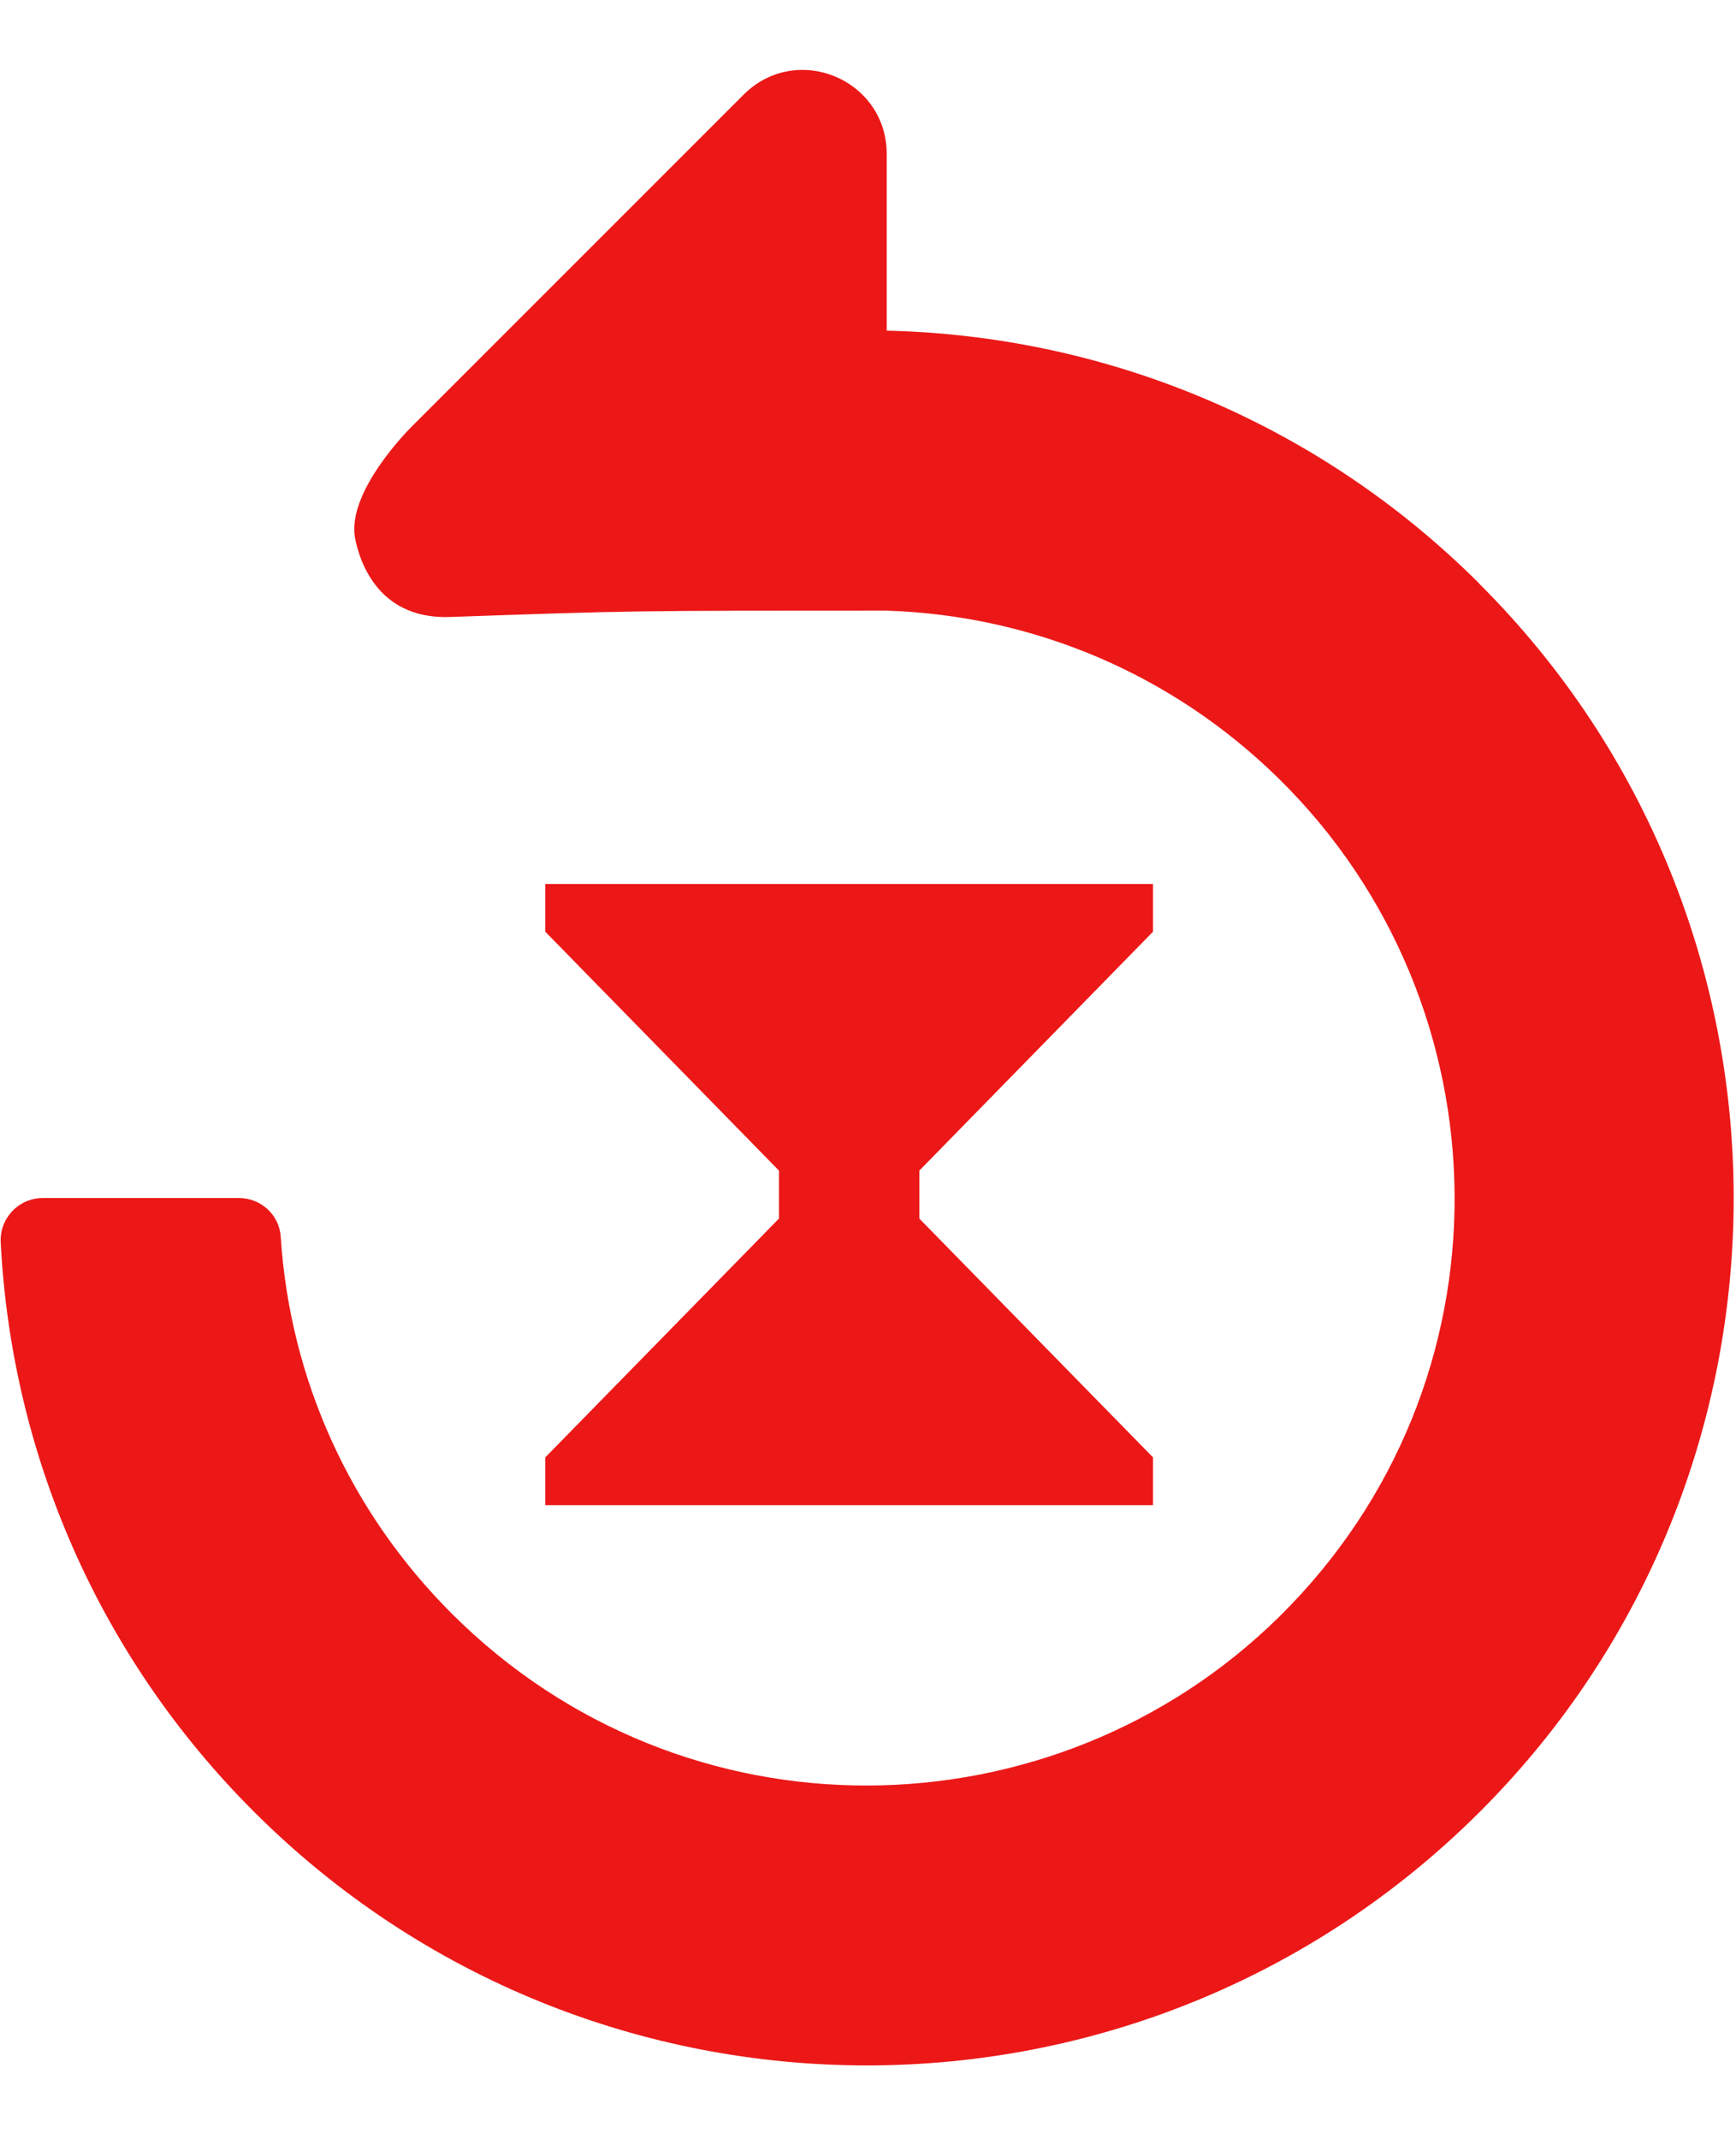 <?xml version="1.0" encoding="UTF-8" standalone="no"?>
<!-- Created with Inkscape (http://www.inkscape.org/) -->

<svg
   width="864.826"
   height="1065.54"
   viewBox="0 0 228.819 281.924"
   version="1.1"
   id="svg8"
   inkscape:version="1.1.1 (3bf5ae0d25, 2021-09-20)"
   sodipodi:docname="duik-icon.svg"
   xmlns:inkscape="http://www.inkscape.org/namespaces/inkscape"
   xmlns:sodipodi="http://sodipodi.sourceforge.net/DTD/sodipodi-0.dtd"
   xmlns="http://www.w3.org/2000/svg"
   xmlns:svg="http://www.w3.org/2000/svg"
   xmlns:rdf="http://www.w3.org/1999/02/22-rdf-syntax-ns#"
   xmlns:cc="http://creativecommons.org/ns#"
   xmlns:dc="http://purl.org/dc/elements/1.1/">
  <defs
     id="defs2" />
  <sodipodi:namedview
     id="base"
     pagecolor="#ffffff"
     bordercolor="#666666"
     borderopacity="1.0"
     inkscape:pageopacity="0.0"
     inkscape:pageshadow="2"
     inkscape:zoom="0.7"
     inkscape:cx="-88.571429"
     inkscape:cy="482.14286"
     inkscape:document-units="mm"
     inkscape:current-layer="layer1"
     showgrid="false"
     units="px"
     fit-margin-top="0"
     fit-margin-left="0"
     fit-margin-right="0"
     fit-margin-bottom="0"
     inkscape:window-width="3440"
     inkscape:window-height="1369"
     inkscape:window-x="-8"
     inkscape:window-y="-8"
     inkscape:window-maximized="1"
     inkscape:pagecheckerboard="0"
     inkscape:snap-nodes="false"
     inkscape:snap-bbox="true"
     inkscape:bbox-paths="true"
     inkscape:bbox-nodes="true"
     inkscape:snap-bbox-edge-midpoints="true"
     inkscape:snap-bbox-midpoints="true" />
  <g
     inkscape:label="Calque 1"
     inkscape:groupmode="layer"
     id="layer1"
     transform="translate(-11.079,-13.076)">
    <path
       style="display:inline;fill:#ec1818;fill-opacity:1;fill-rule:nonzero;stroke:none;stroke-width:21.105;stroke-linecap:butt;stroke-linejoin:round;stroke-miterlimit:4;stroke-dasharray:none;stroke-opacity:1;paint-order:markers stroke fill"
       d="m 118.127,22.363 c -3.115,-0.366 -6.427,0.579 -9.041,3.192 L 65.391,69.251 c -2.16,2.16 -8.639,9.476 -7.482,14.914 1.121,5.258 4.612,10.5 12.47,10.226 24.343,-0.852 24.286,-0.837 57.587,-0.837 19.481,0.642 37.726,8.436 51.676,22.147 30.378,29.859 31.391,79.627 0.013,110.485 -29.766,29.274 -78.47,30.107 -109.051,-0.473 -13.406,-13.406 -21.297,-30.86 -22.521,-49.606 -0.162,-2.903 -2.605,-5.148 -5.524,-5.138 H 16.709 c -3.177,0 -5.694,2.666 -5.537,5.836 1.387,27.283 12.495,54.157 33.333,74.995 44.646,44.646 117.041,44.645 161.687,0 44.595,-44.595 44.526,-117.309 -0.162,-161.825 l 0.013,-0.013 C 184.403,68.398 156.273,57.296 127.955,56.654 V 33.373 c 0,-6.161 -4.646,-10.4 -9.839,-11.011 z M 82.949,129.581 v 6.285 l 30.801,31.487 v 6.323 l -30.801,31.474 v 6.297 h 80.108 v -6.297 L 132.256,173.676 v -6.323 l 30.801,-31.487 V 129.581 Z"
       id="path2156"
       inkscape:connector-curvature="0"
       inkscape:label="Picto" />
  </g>
</svg>
